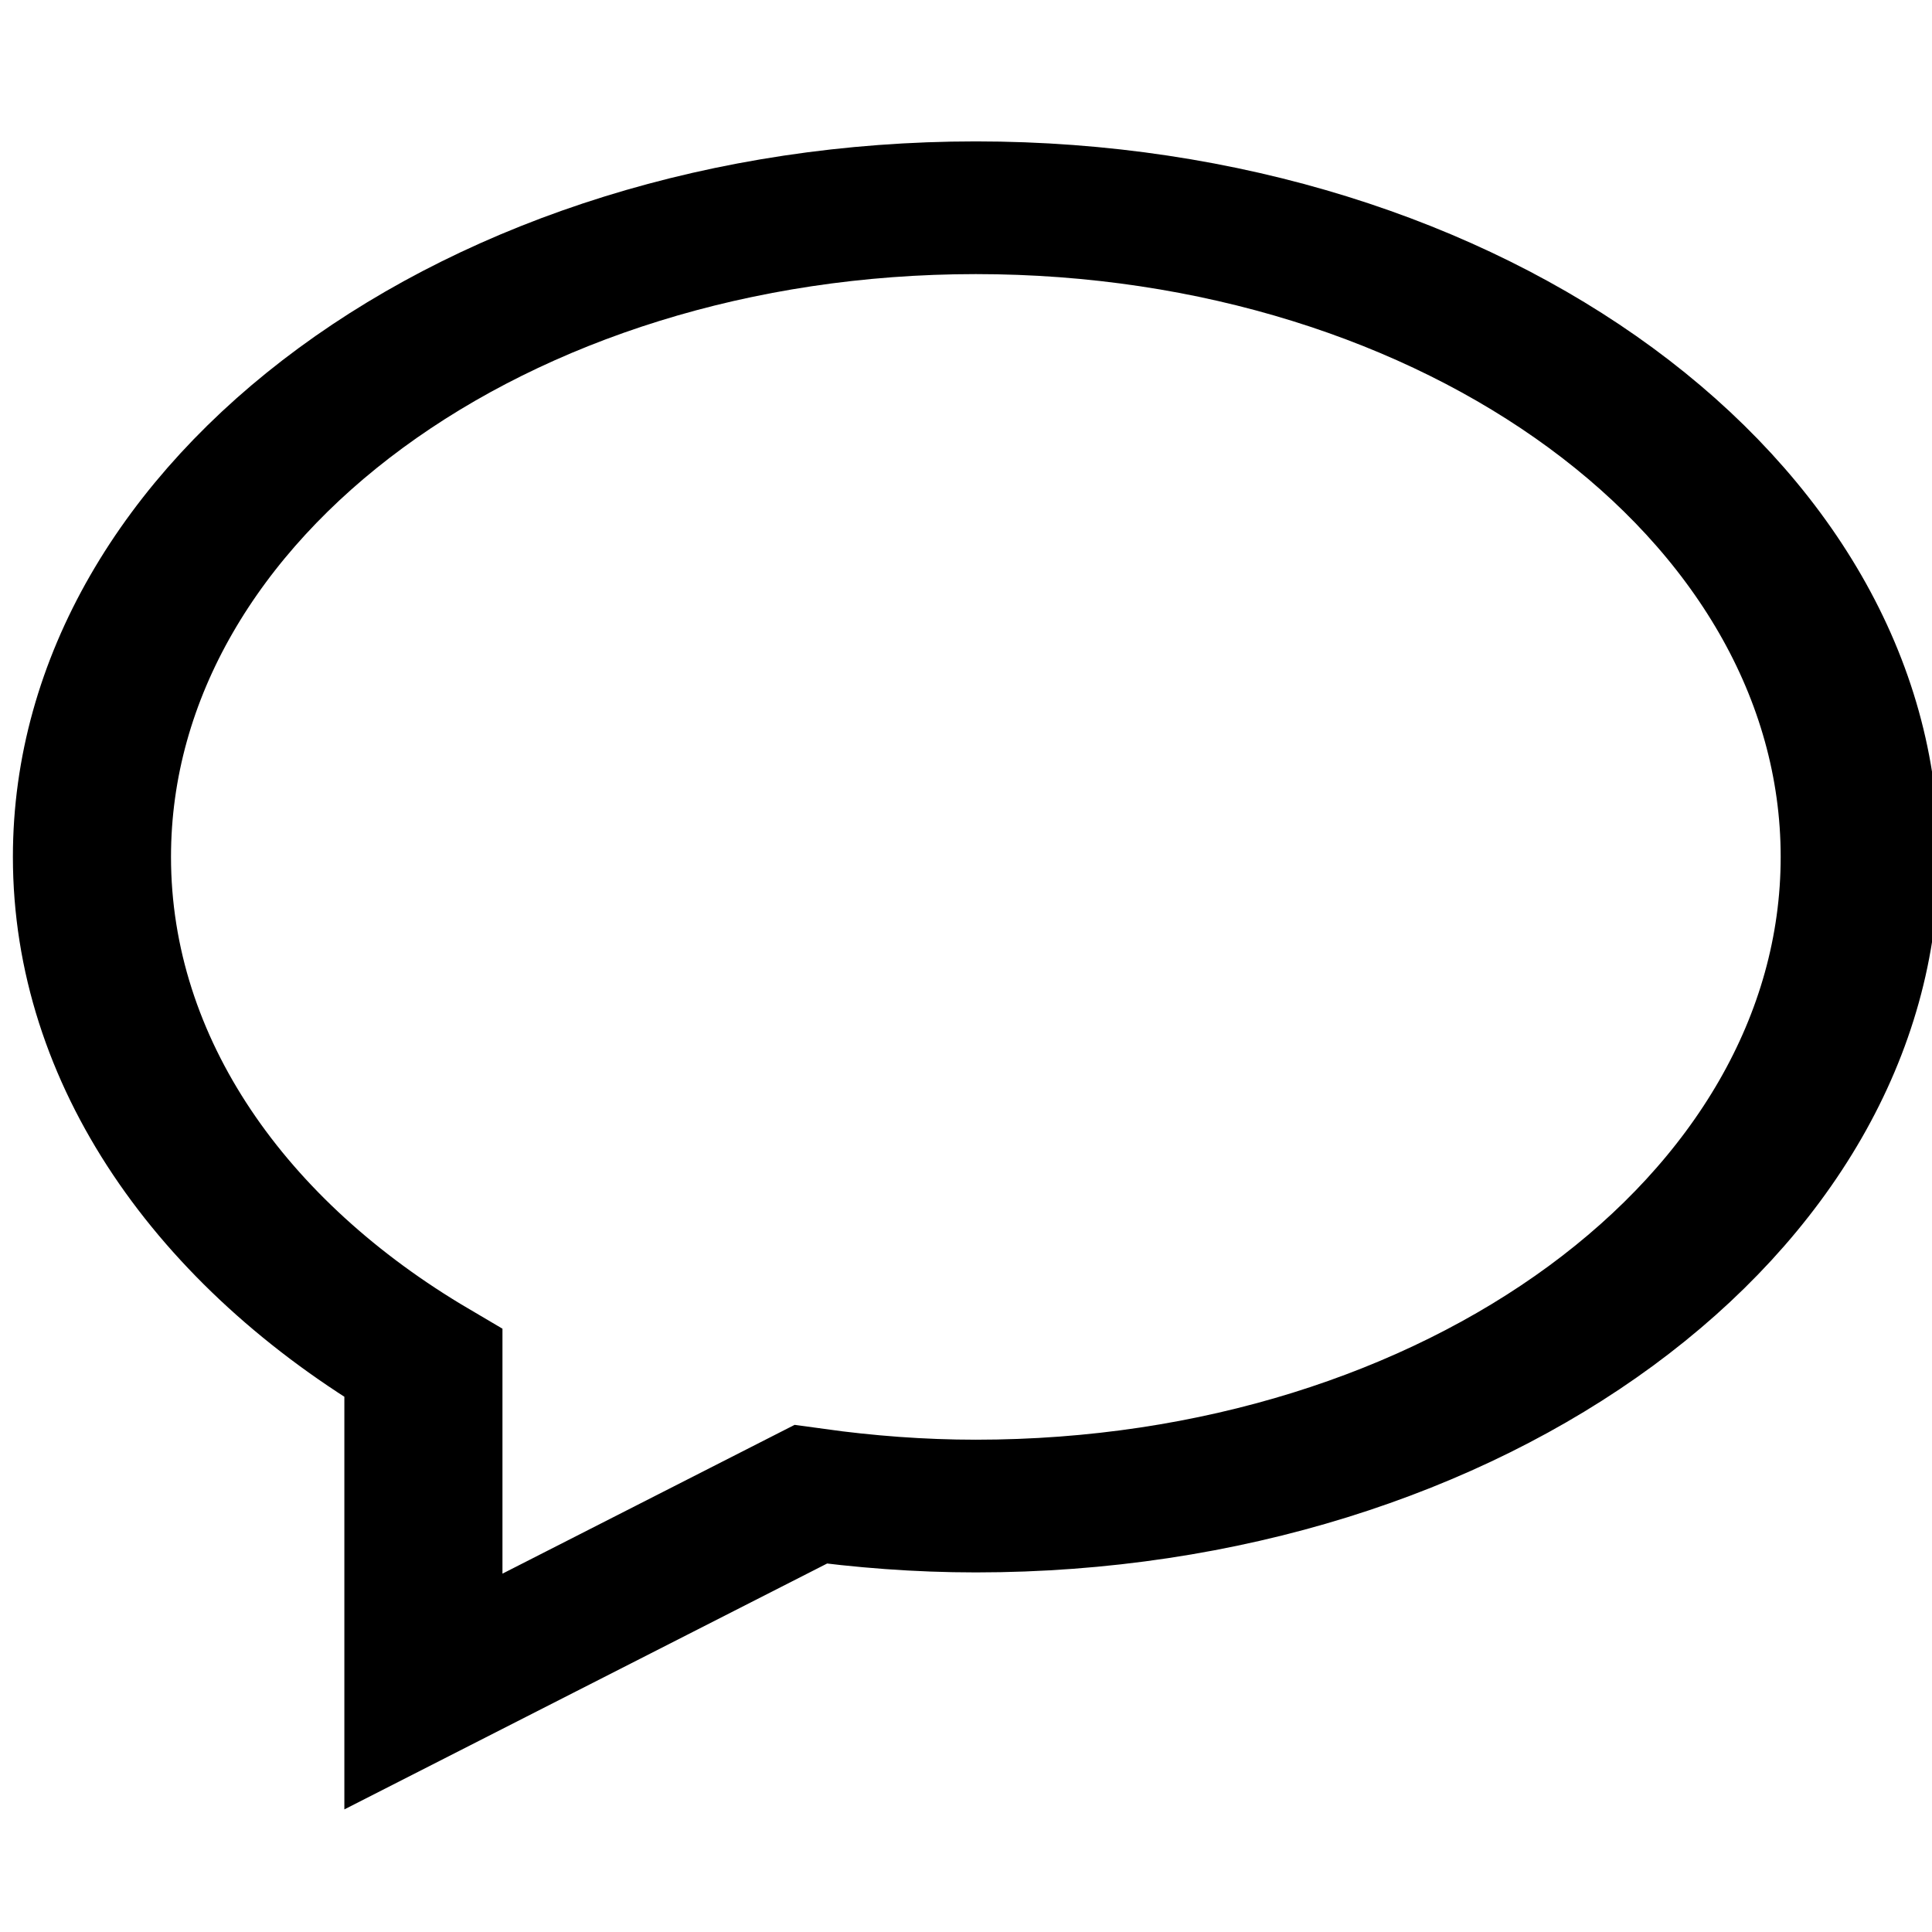 <?xml version="1.0" encoding="UTF-8" standalone="no"?>
<!-- Uploaded to: SVG Repo, www.svgrepo.com, Generator: SVG Repo Mixer Tools -->

<svg
   width="800px"
   height="800px"
   viewBox="0 0 32 32"
   version="1.1"
   id="svg11"
   sodipodi:docname="comment-black-empty.svg"
   inkscape:version="1.2.2 (b0a8486541, 2022-12-01)"
   xmlns:inkscape="http://www.inkscape.org/namespaces/inkscape"
   xmlns:sodipodi="http://sodipodi.sourceforge.net/DTD/sodipodi-0.dtd"
   xmlns="http://www.w3.org/2000/svg"
   xmlns:svg="http://www.w3.org/2000/svg"
   xmlns:rdf="http://www.w3.org/1999/02/22-rdf-syntax-ns#"
   xmlns:cc="http://creativecommons.org/ns#"
   xmlns:dc="http://purl.org/dc/elements/1.1/"
   xmlns:sketch="http://www.bohemiancoding.com/sketch/ns">
  <sodipodi:namedview
     id="namedview13"
     pagecolor="#505050"
     bordercolor="#eeeeee"
     borderopacity="1"
     inkscape:showpageshadow="0"
     inkscape:pageopacity="0"
     inkscape:pagecheckerboard="0"
     inkscape:deskcolor="#505050"
     showgrid="false"
     inkscape:zoom="0.295"
     inkscape:cx="279.66102"
     inkscape:cy="400"
     inkscape:window-width="1302"
     inkscape:window-height="843"
     inkscape:window-x="0"
     inkscape:window-y="0"
     inkscape:window-maximized="1"
     inkscape:current-layer="svg11" />
  <title
     id="title2">comment 1</title>
  <desc
     id="desc4">Created with Sketch Beta.</desc>
  <defs
     id="defs6" />
  <g
     id="Page-1"
     stroke="none"
     stroke-width="1"
     fill="none"
     fill-rule="evenodd"
     sketch:type="MSPage"
     style="fill:none;fill-opacity:1;stroke:#000000;stroke-width:2.862;stroke-dasharray:none;stroke-opacity:1"
     transform="matrix(0.915,0,0,0.768,1.523,3.441)">
    <g
       id="Icon-Set-Filled"
       sketch:type="MSLayerGroup"
       transform="translate(-102,-257)"
       fill="#000000"
       style="fill:none;fill-opacity:1;stroke:#000000;stroke-width:2.862;stroke-dasharray:none;stroke-opacity:1">
      <path
         d="m 118,257 c -8.836,0 -16,6.269 -16,14 0,4.419 2.345,8.354 6,10.919 V 289 l 7.009,-4.253 c 0.97,0.16 1.968,0.253 2.991,0.253 8.836,0 16,-6.268 16,-14 0,-7.731 -7.164,-14 -16,-14"
         id="comment-1"
         sketch:type="MSShapeGroup"
         style="fill:none;fill-opacity:1;stroke:#000000;stroke-width:2.862;stroke-dasharray:none;stroke-opacity:1" />
    </g>
  </g>
</svg>
